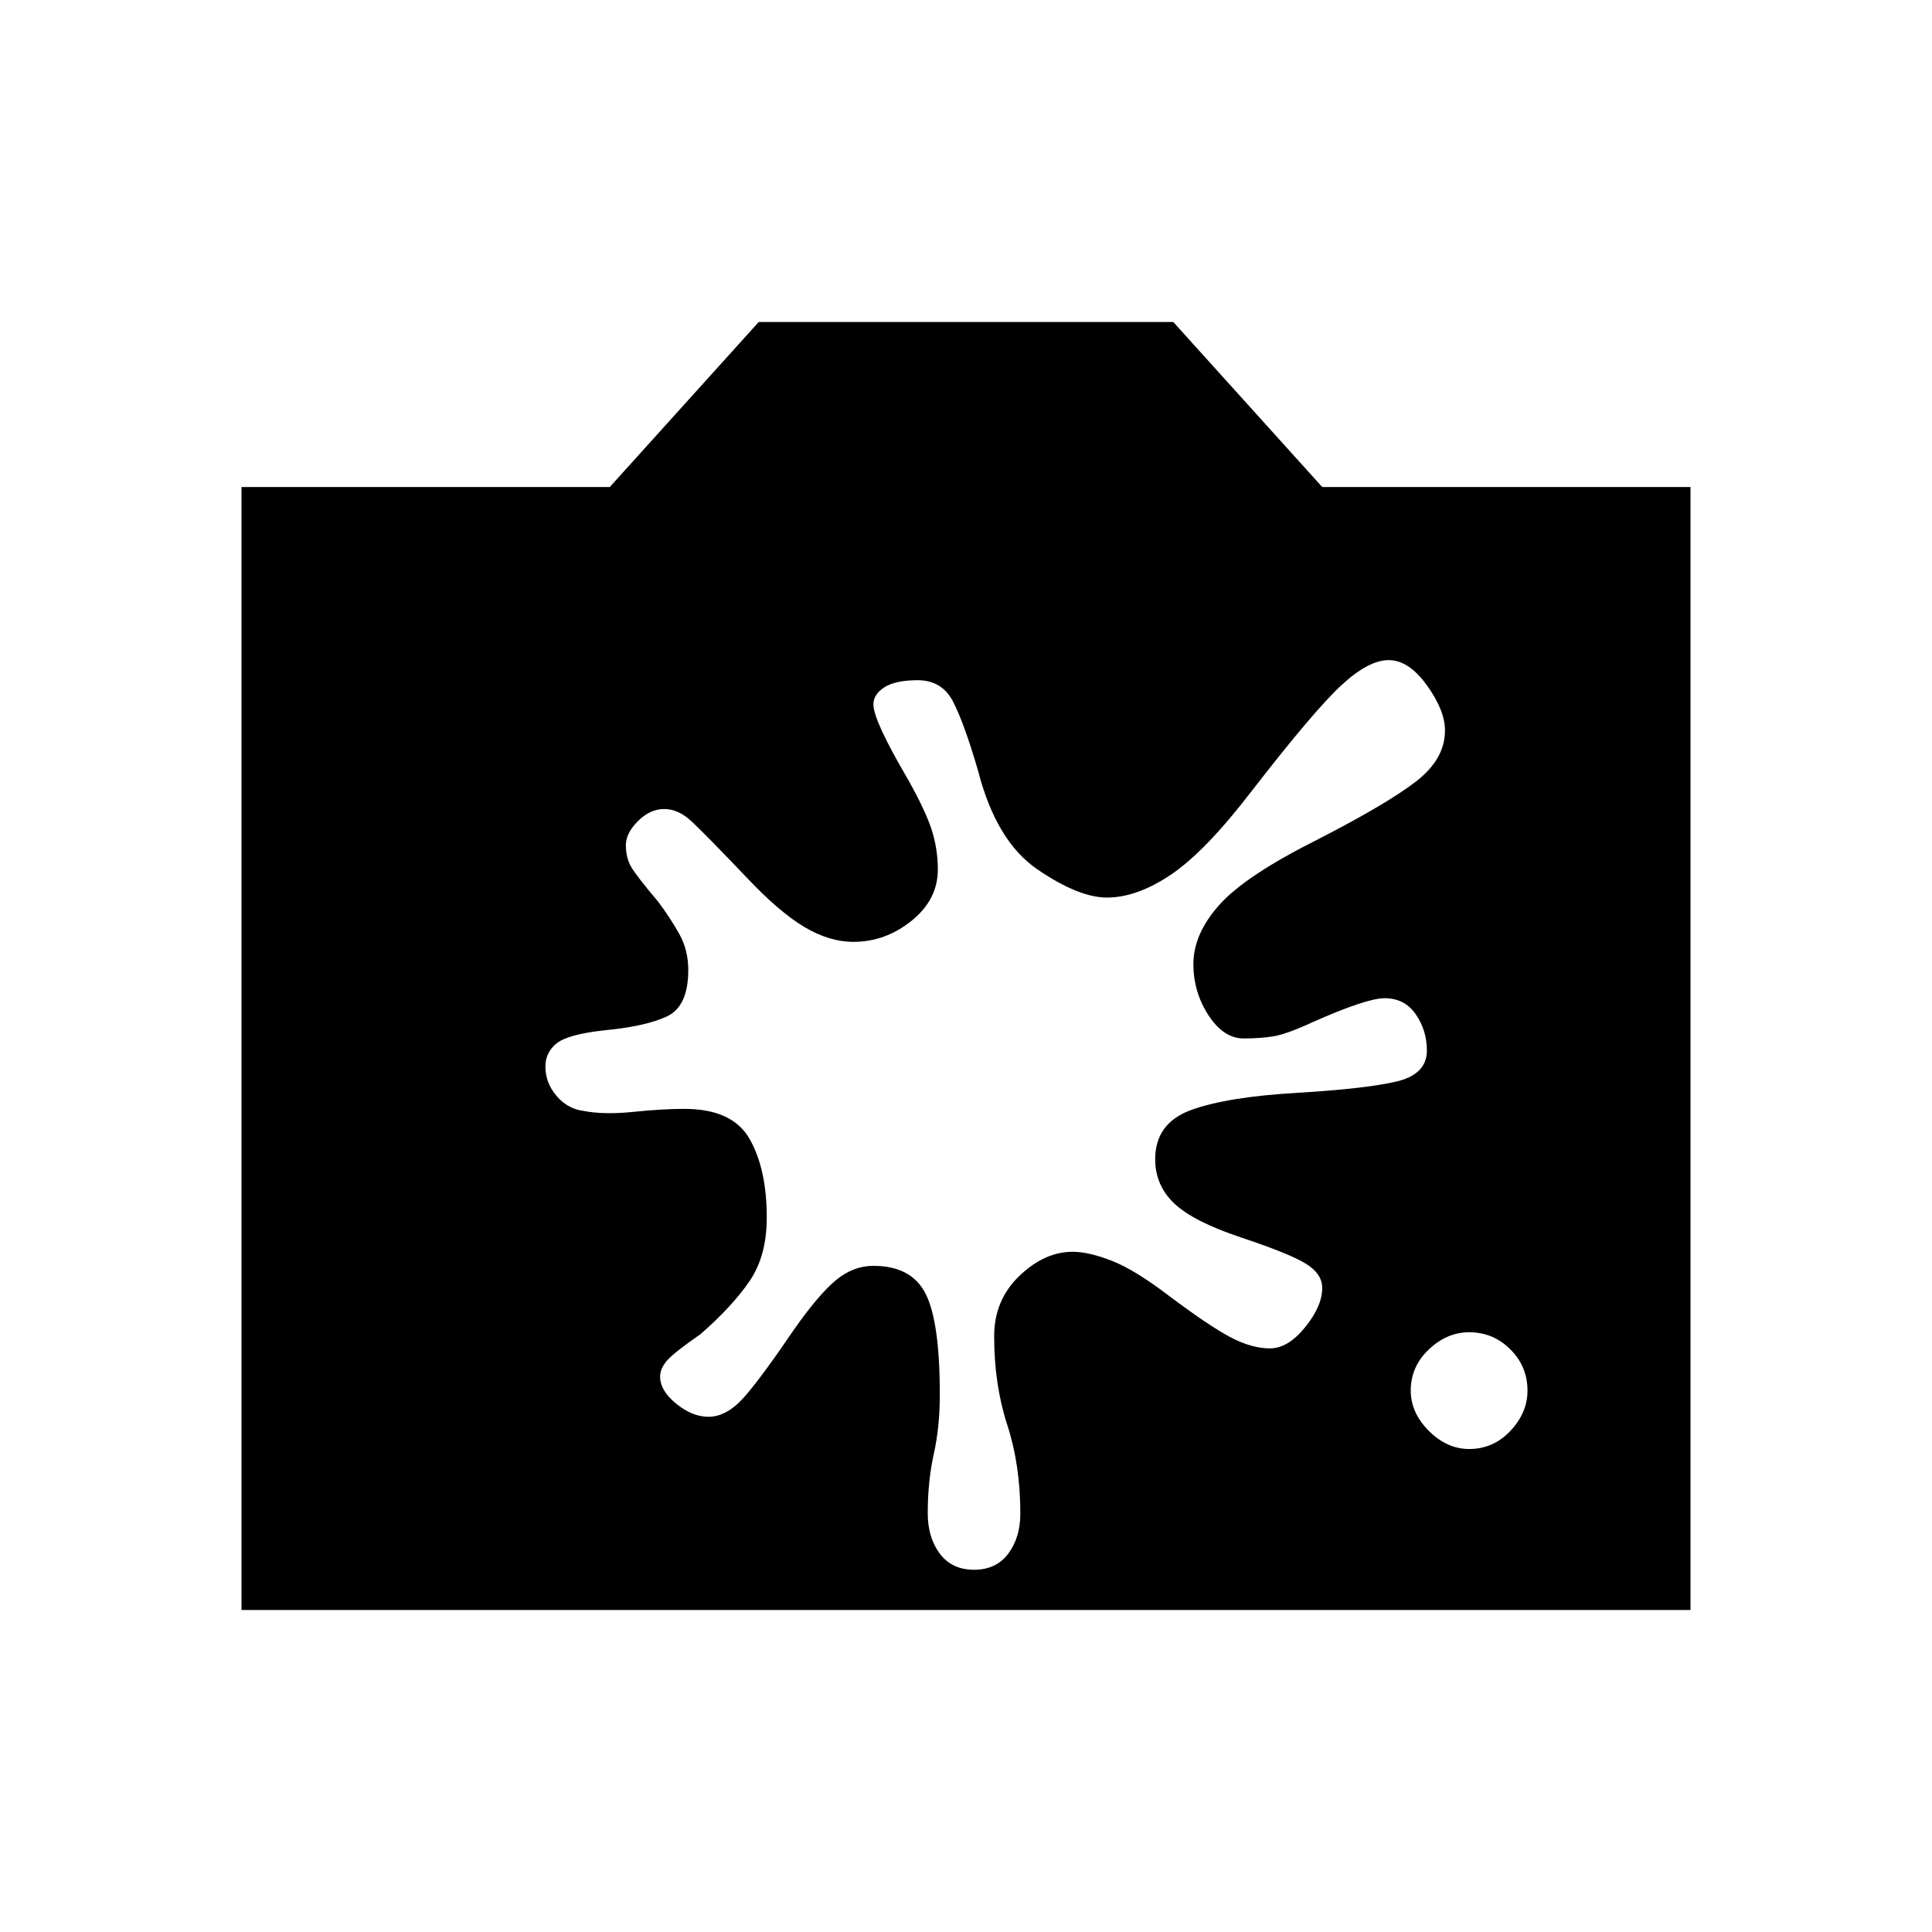 <svg xmlns="http://www.w3.org/2000/svg" height="40" width="40"><path d="M30.417 30Q30.917 30 31.271 29.625Q31.625 29.25 31.625 28.792Q31.625 28.292 31.271 27.938Q30.917 27.583 30.417 27.583Q29.958 27.583 29.583 27.938Q29.208 28.292 29.208 28.792Q29.208 29.25 29.583 29.625Q29.958 30 30.417 30ZM18.083 26.208Q18.875 26.208 19.167 26.792Q19.458 27.375 19.458 28.875Q19.458 29.542 19.333 30.104Q19.208 30.667 19.208 31.333Q19.208 31.833 19.458 32.167Q19.708 32.5 20.167 32.5Q20.625 32.5 20.875 32.167Q21.125 31.833 21.125 31.333Q21.125 30.333 20.854 29.5Q20.583 28.667 20.583 27.667Q20.583 26.917 21.104 26.417Q21.625 25.917 22.208 25.917Q22.542 25.917 23.021 26.104Q23.5 26.292 24.208 26.833Q25.042 27.458 25.479 27.688Q25.917 27.917 26.292 27.917Q26.667 27.917 27.021 27.479Q27.375 27.042 27.375 26.667Q27.375 26.375 27.042 26.167Q26.708 25.958 25.708 25.625Q24.708 25.292 24.312 24.917Q23.917 24.542 23.917 24Q23.917 23.25 24.667 22.979Q25.417 22.708 26.875 22.625Q28.25 22.542 28.896 22.396Q29.542 22.25 29.542 21.75Q29.542 21.333 29.312 21Q29.083 20.667 28.667 20.667Q28.292 20.667 27.167 21.167Q26.625 21.417 26.354 21.458Q26.083 21.5 25.75 21.5Q25.333 21.5 25.021 21.021Q24.708 20.542 24.708 19.958Q24.708 19.333 25.25 18.729Q25.792 18.125 27.292 17.375Q28.75 16.625 29.333 16.167Q29.917 15.708 29.917 15.125Q29.917 14.708 29.542 14.188Q29.167 13.667 28.75 13.667Q28.333 13.667 27.771 14.188Q27.208 14.708 25.917 16.375Q24.958 17.625 24.25 18.104Q23.542 18.583 22.917 18.583Q22.333 18.583 21.479 18Q20.625 17.417 20.25 15.958Q19.958 14.958 19.729 14.521Q19.5 14.083 19 14.083Q18.542 14.083 18.312 14.229Q18.083 14.375 18.083 14.583Q18.083 14.917 18.792 16.125Q19.167 16.792 19.292 17.188Q19.417 17.583 19.417 18Q19.417 18.625 18.875 19.062Q18.333 19.5 17.667 19.5Q17.167 19.5 16.646 19.188Q16.125 18.875 15.458 18.167Q14.583 17.25 14.312 17Q14.042 16.75 13.75 16.75Q13.458 16.75 13.208 17Q12.958 17.25 12.958 17.5Q12.958 17.75 13.062 17.938Q13.167 18.125 13.625 18.667Q13.875 19 14.062 19.333Q14.25 19.667 14.25 20.083Q14.25 20.833 13.812 21.042Q13.375 21.25 12.5 21.333Q11.75 21.417 11.521 21.604Q11.292 21.792 11.292 22.083Q11.292 22.417 11.521 22.688Q11.75 22.958 12.083 23Q12.5 23.083 13.104 23.021Q13.708 22.958 14.167 22.958Q15.167 22.958 15.521 23.583Q15.875 24.208 15.875 25.208Q15.875 26 15.521 26.521Q15.167 27.042 14.5 27.625Q13.958 28 13.812 28.167Q13.667 28.333 13.667 28.5Q13.667 28.792 14 29.062Q14.333 29.333 14.667 29.333Q15.042 29.333 15.396 28.938Q15.75 28.542 16.458 27.5Q16.958 26.792 17.312 26.5Q17.667 26.208 18.083 26.208ZM5 33.333V10.083H12.625L15.708 6.667H24.292L27.375 10.083H35V33.333Z"/></svg>